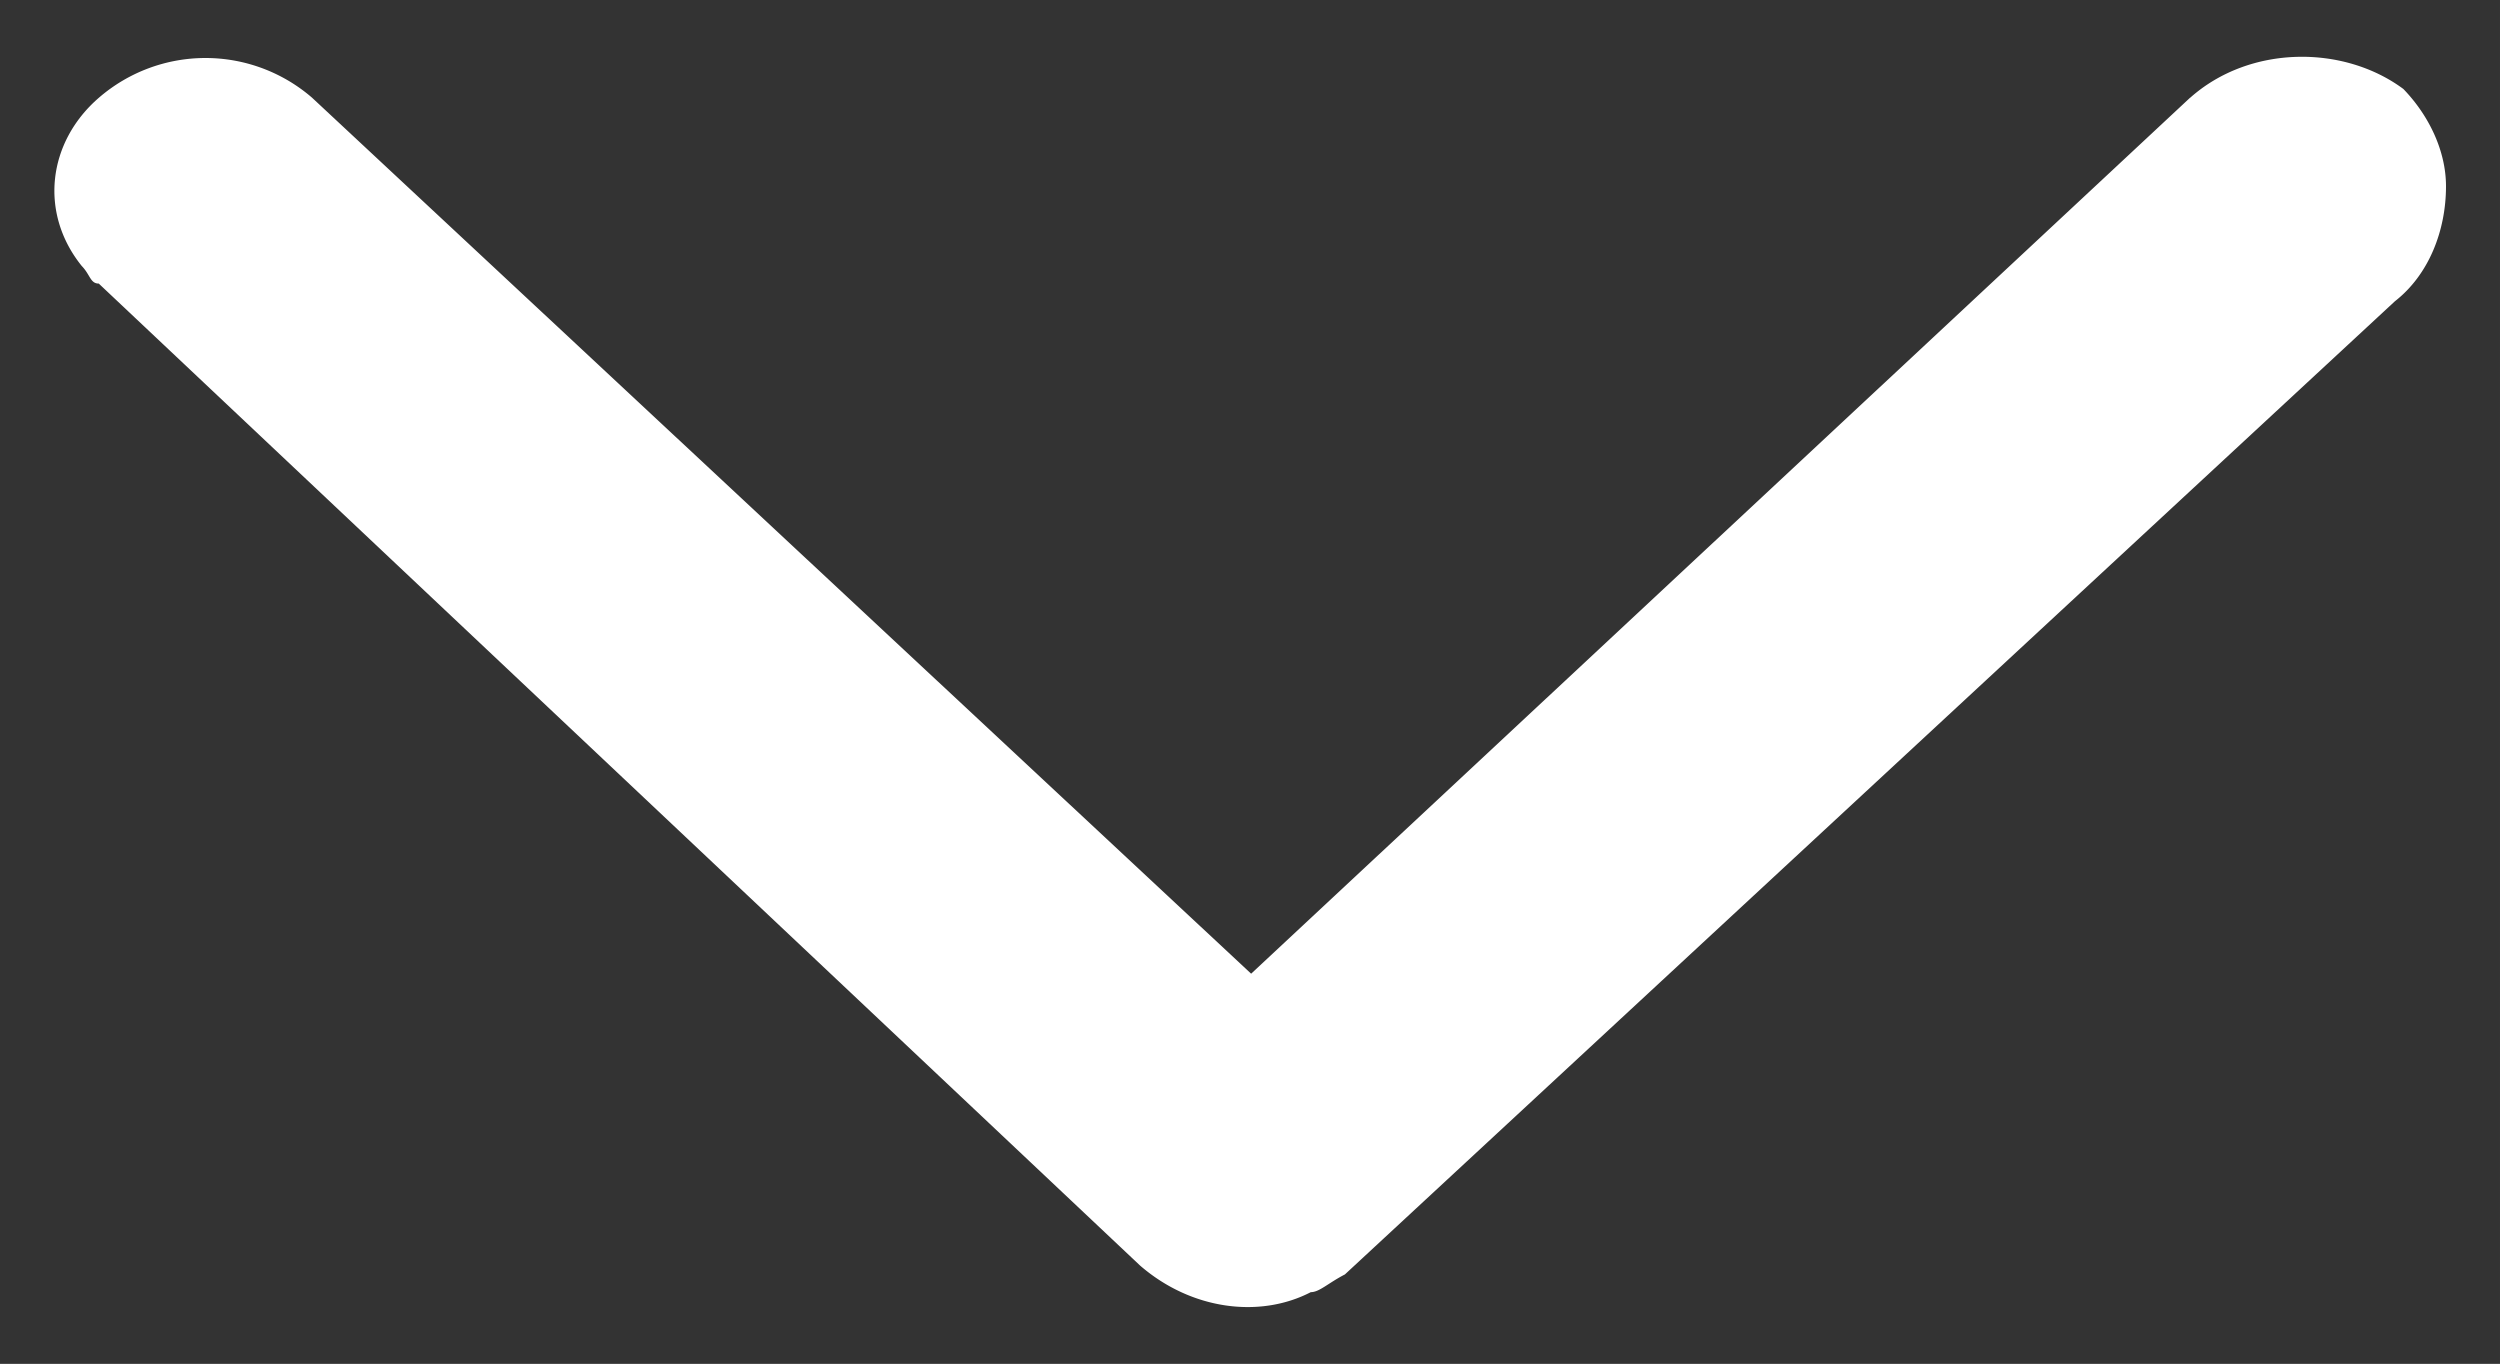 <?xml version="1.0" standalone="no"?><!DOCTYPE svg PUBLIC "-//W3C//DTD SVG 1.1//EN" "http://www.w3.org/Graphics/SVG/1.1/DTD/svg11.dtd"><svg t="1730960419932" class="icon" viewBox="0 0 1877 1024" version="1.1" xmlns="http://www.w3.org/2000/svg" p-id="6717" xmlns:xlink="http://www.w3.org/1999/xlink" width="366.602" height="200"><rect x="0" y="0" width="1877" height="1024" fill="#333333" stroke="none"/><path d="M1644.288 73.387l-704.939 657.664L234.325 73.387A122.283 122.283 0 0 0 74.24 73.387C35.755 106.667 29.269 159.829 61.355 199.68c6.4 6.571 6.4 13.227 12.8 13.227l781.824 737.28c38.4 33.28 89.771 39.851 128.171 19.968 6.4 0 12.8-6.656 25.6-13.312l788.309-730.624c25.6-19.968 38.4-53.163 38.4-86.357 0-26.539-12.8-53.163-32-73.045-44.8-33.28-115.371-33.28-160.171 6.656z" fill="#ffffff" p-id="6718"></path></svg>